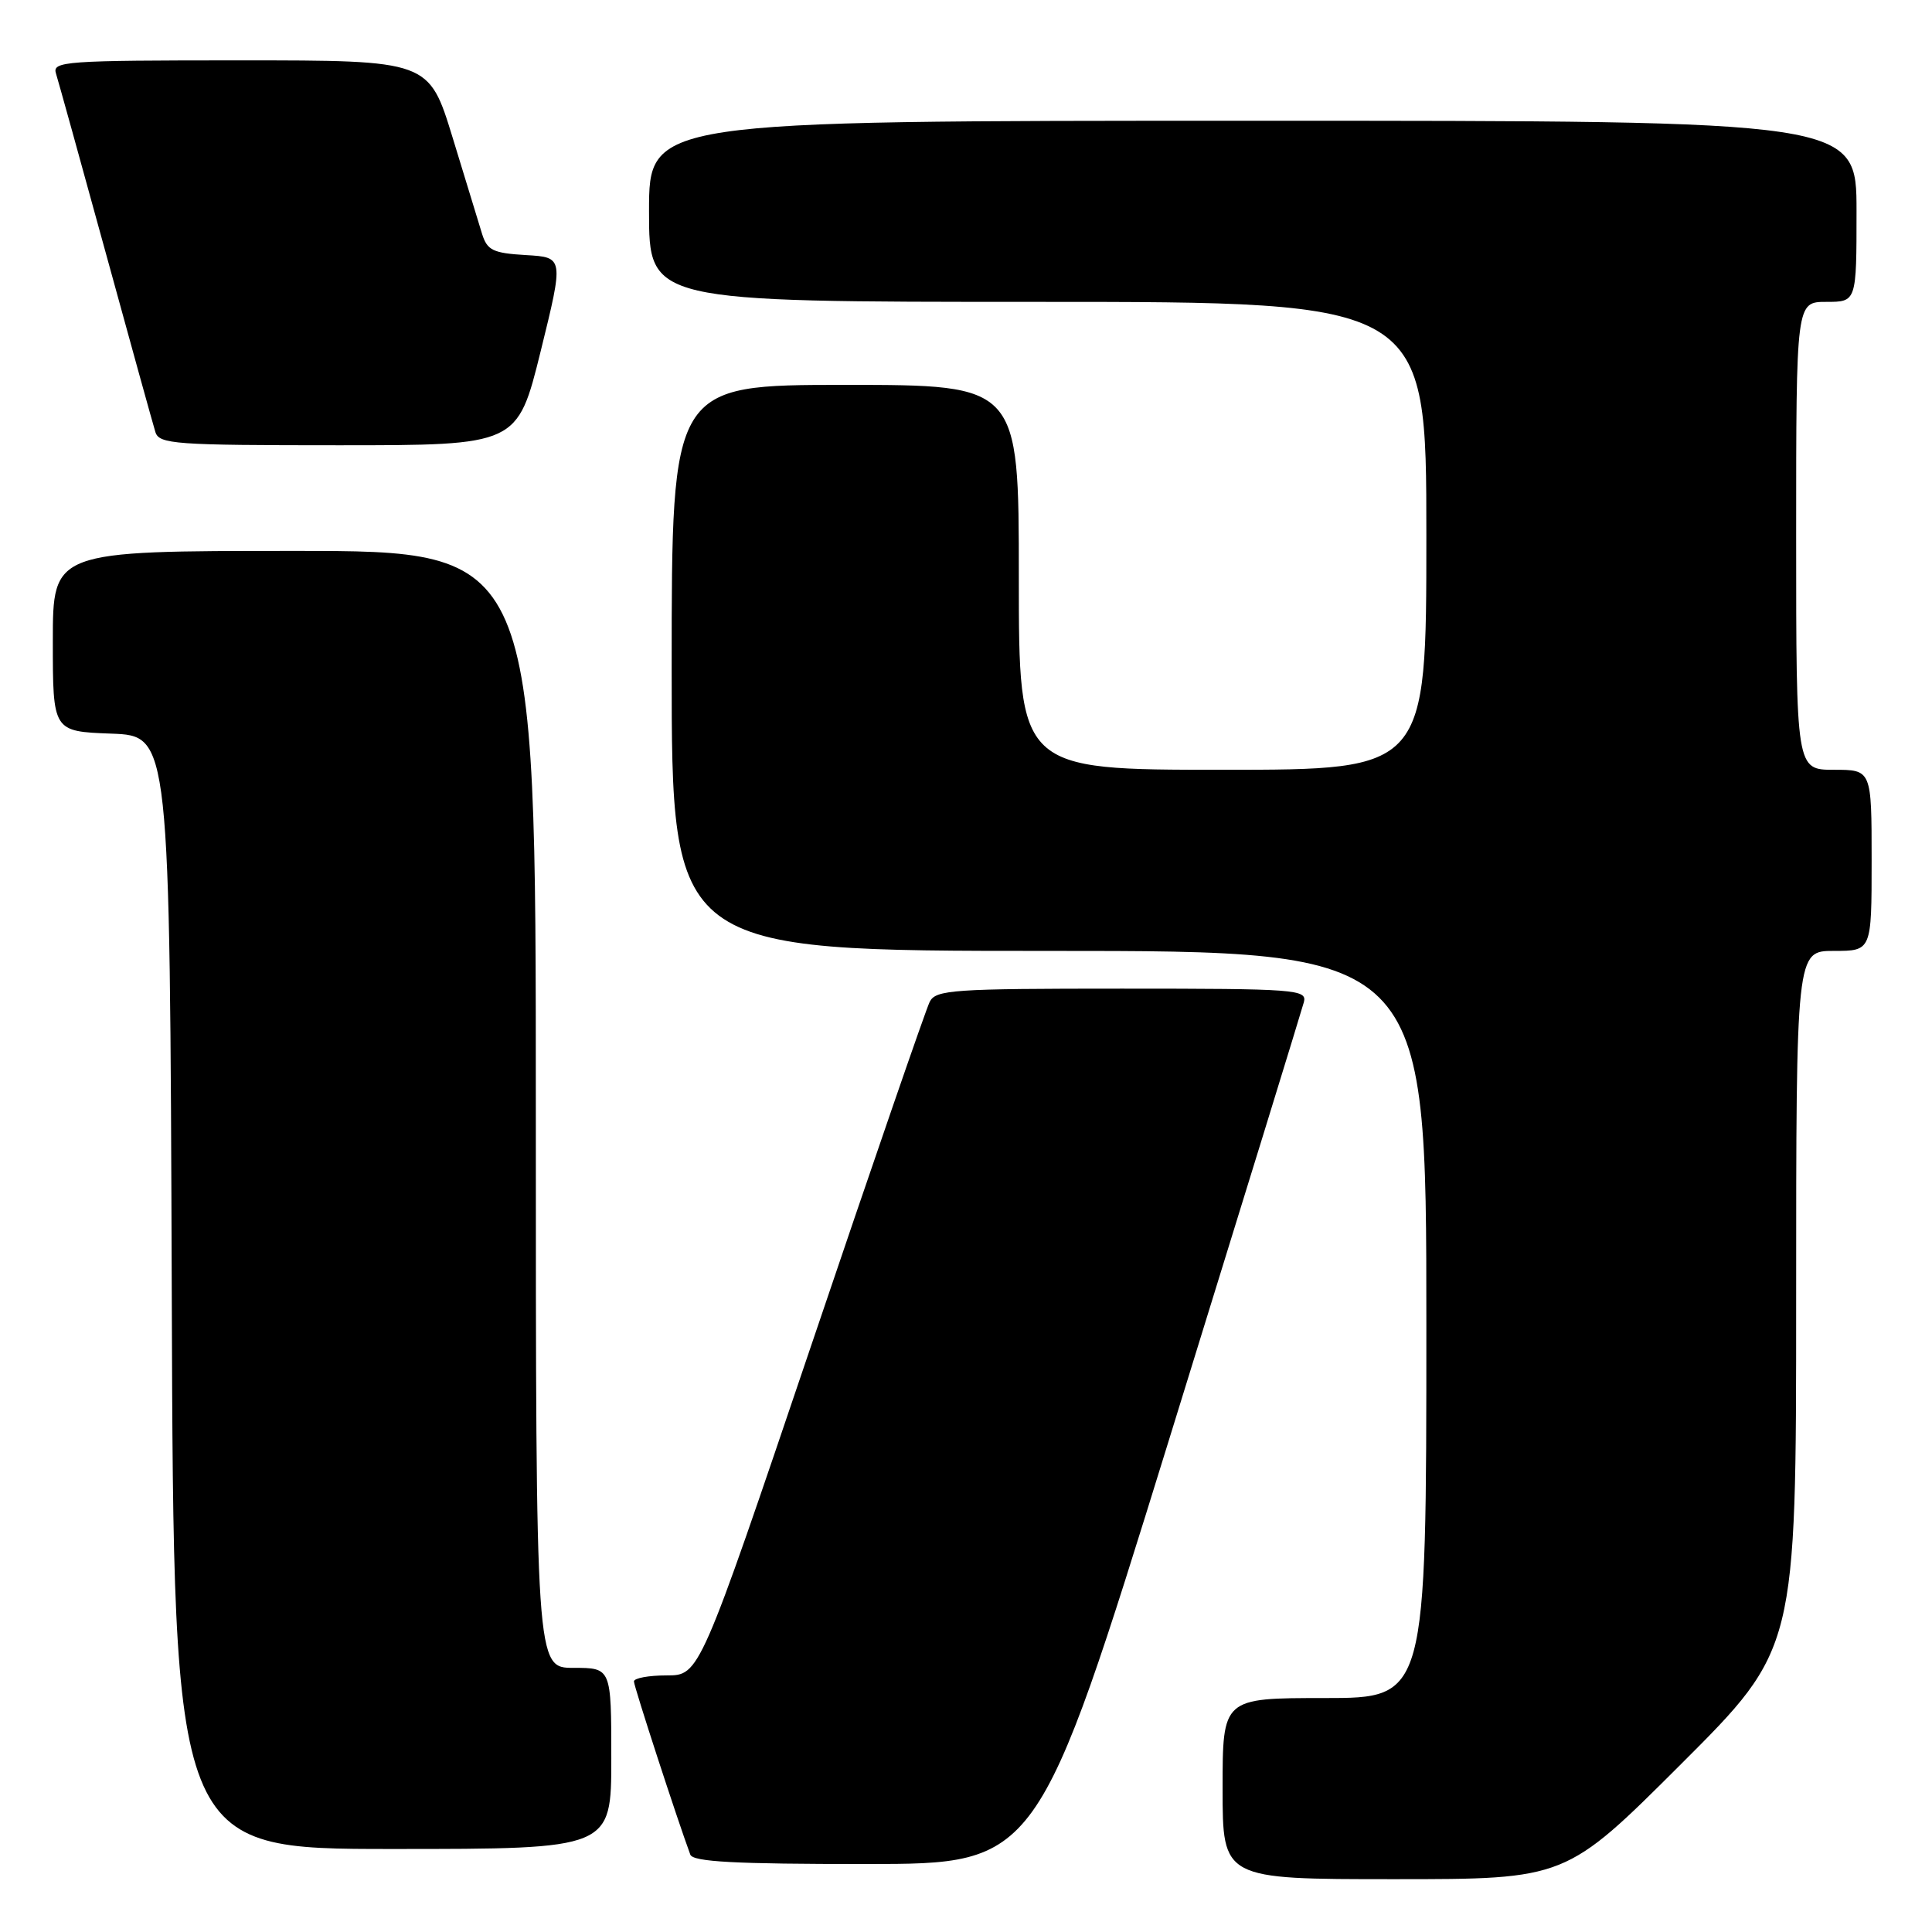 <?xml version="1.0" encoding="UTF-8" standalone="no"?>
<!DOCTYPE svg PUBLIC "-//W3C//DTD SVG 1.1//EN" "http://www.w3.org/Graphics/SVG/1.1/DTD/svg11.dtd" >
<svg xmlns="http://www.w3.org/2000/svg" xmlns:xlink="http://www.w3.org/1999/xlink" version="1.1" viewBox="0 0 256 256">
 <g >
 <path fill="currentColor"
d=" M 222.74 233.76 C 238.00 218.52 238.00 218.52 238.00 172.26 C 238.00 126.00 238.00 126.00 243.00 126.00 C 248.00 126.00 248.00 126.00 248.00 114.00 C 248.00 102.00 248.00 102.00 243.00 102.00 C 238.00 102.00 238.00 102.00 238.00 71.00 C 238.00 40.00 238.00 40.00 242.00 40.00 C 246.00 40.00 246.00 40.00 246.00 28.00 C 246.00 16.00 246.00 16.00 166.00 16.00 C 86.00 16.00 86.00 16.00 86.00 28.00 C 86.00 40.00 86.00 40.00 137.50 40.00 C 189.00 40.00 189.00 40.00 189.00 71.00 C 189.00 102.00 189.00 102.00 162.00 102.00 C 135.00 102.00 135.00 102.00 135.00 76.50 C 135.00 51.00 135.00 51.00 112.00 51.00 C 89.00 51.00 89.00 51.00 89.00 88.50 C 89.00 126.00 89.00 126.00 139.00 126.00 C 189.00 126.00 189.00 126.00 189.00 175.50 C 189.00 225.00 189.00 225.00 175.50 225.00 C 162.00 225.00 162.00 225.00 162.00 237.00 C 162.00 249.00 162.00 249.00 184.74 249.00 C 207.48 249.00 207.48 249.00 222.74 233.76 Z  M 154.90 190.78 C 164.47 159.87 172.51 133.77 172.77 132.79 C 173.21 131.11 171.78 131.00 148.65 131.00 C 126.24 131.00 123.99 131.15 123.19 132.75 C 122.70 133.71 115.64 154.19 107.50 178.25 C 92.69 222.00 92.69 222.00 88.34 222.00 C 85.95 222.00 84.00 222.36 84.00 222.80 C 84.00 223.46 89.76 241.14 91.47 245.75 C 91.83 246.70 97.40 247.00 114.72 246.99 C 137.50 246.99 137.50 246.99 154.90 190.78 Z  M 81.00 233.00 C 81.00 221.00 81.00 221.00 76.00 221.00 C 71.00 221.00 71.00 221.00 71.00 147.00 C 71.00 73.00 71.00 73.00 39.00 73.00 C 7.00 73.00 7.00 73.00 7.00 84.96 C 7.00 96.92 7.00 96.92 14.75 97.21 C 22.50 97.50 22.50 97.50 22.76 171.25 C 23.01 245.00 23.01 245.00 52.01 245.00 C 81.00 245.00 81.00 245.00 81.00 233.00 Z  M 71.64 46.55 C 74.71 34.09 74.71 34.09 69.68 33.80 C 65.32 33.54 64.56 33.17 63.88 31.00 C 63.46 29.62 61.70 23.89 59.98 18.25 C 56.84 8.00 56.84 8.00 31.85 8.00 C 8.51 8.00 6.90 8.12 7.42 9.75 C 7.72 10.71 10.69 21.40 14.01 33.50 C 17.33 45.60 20.29 56.29 20.59 57.25 C 21.09 58.85 23.14 59.00 44.85 59.00 C 68.56 59.00 68.56 59.00 71.64 46.55 Z "/>
</g>
</svg>